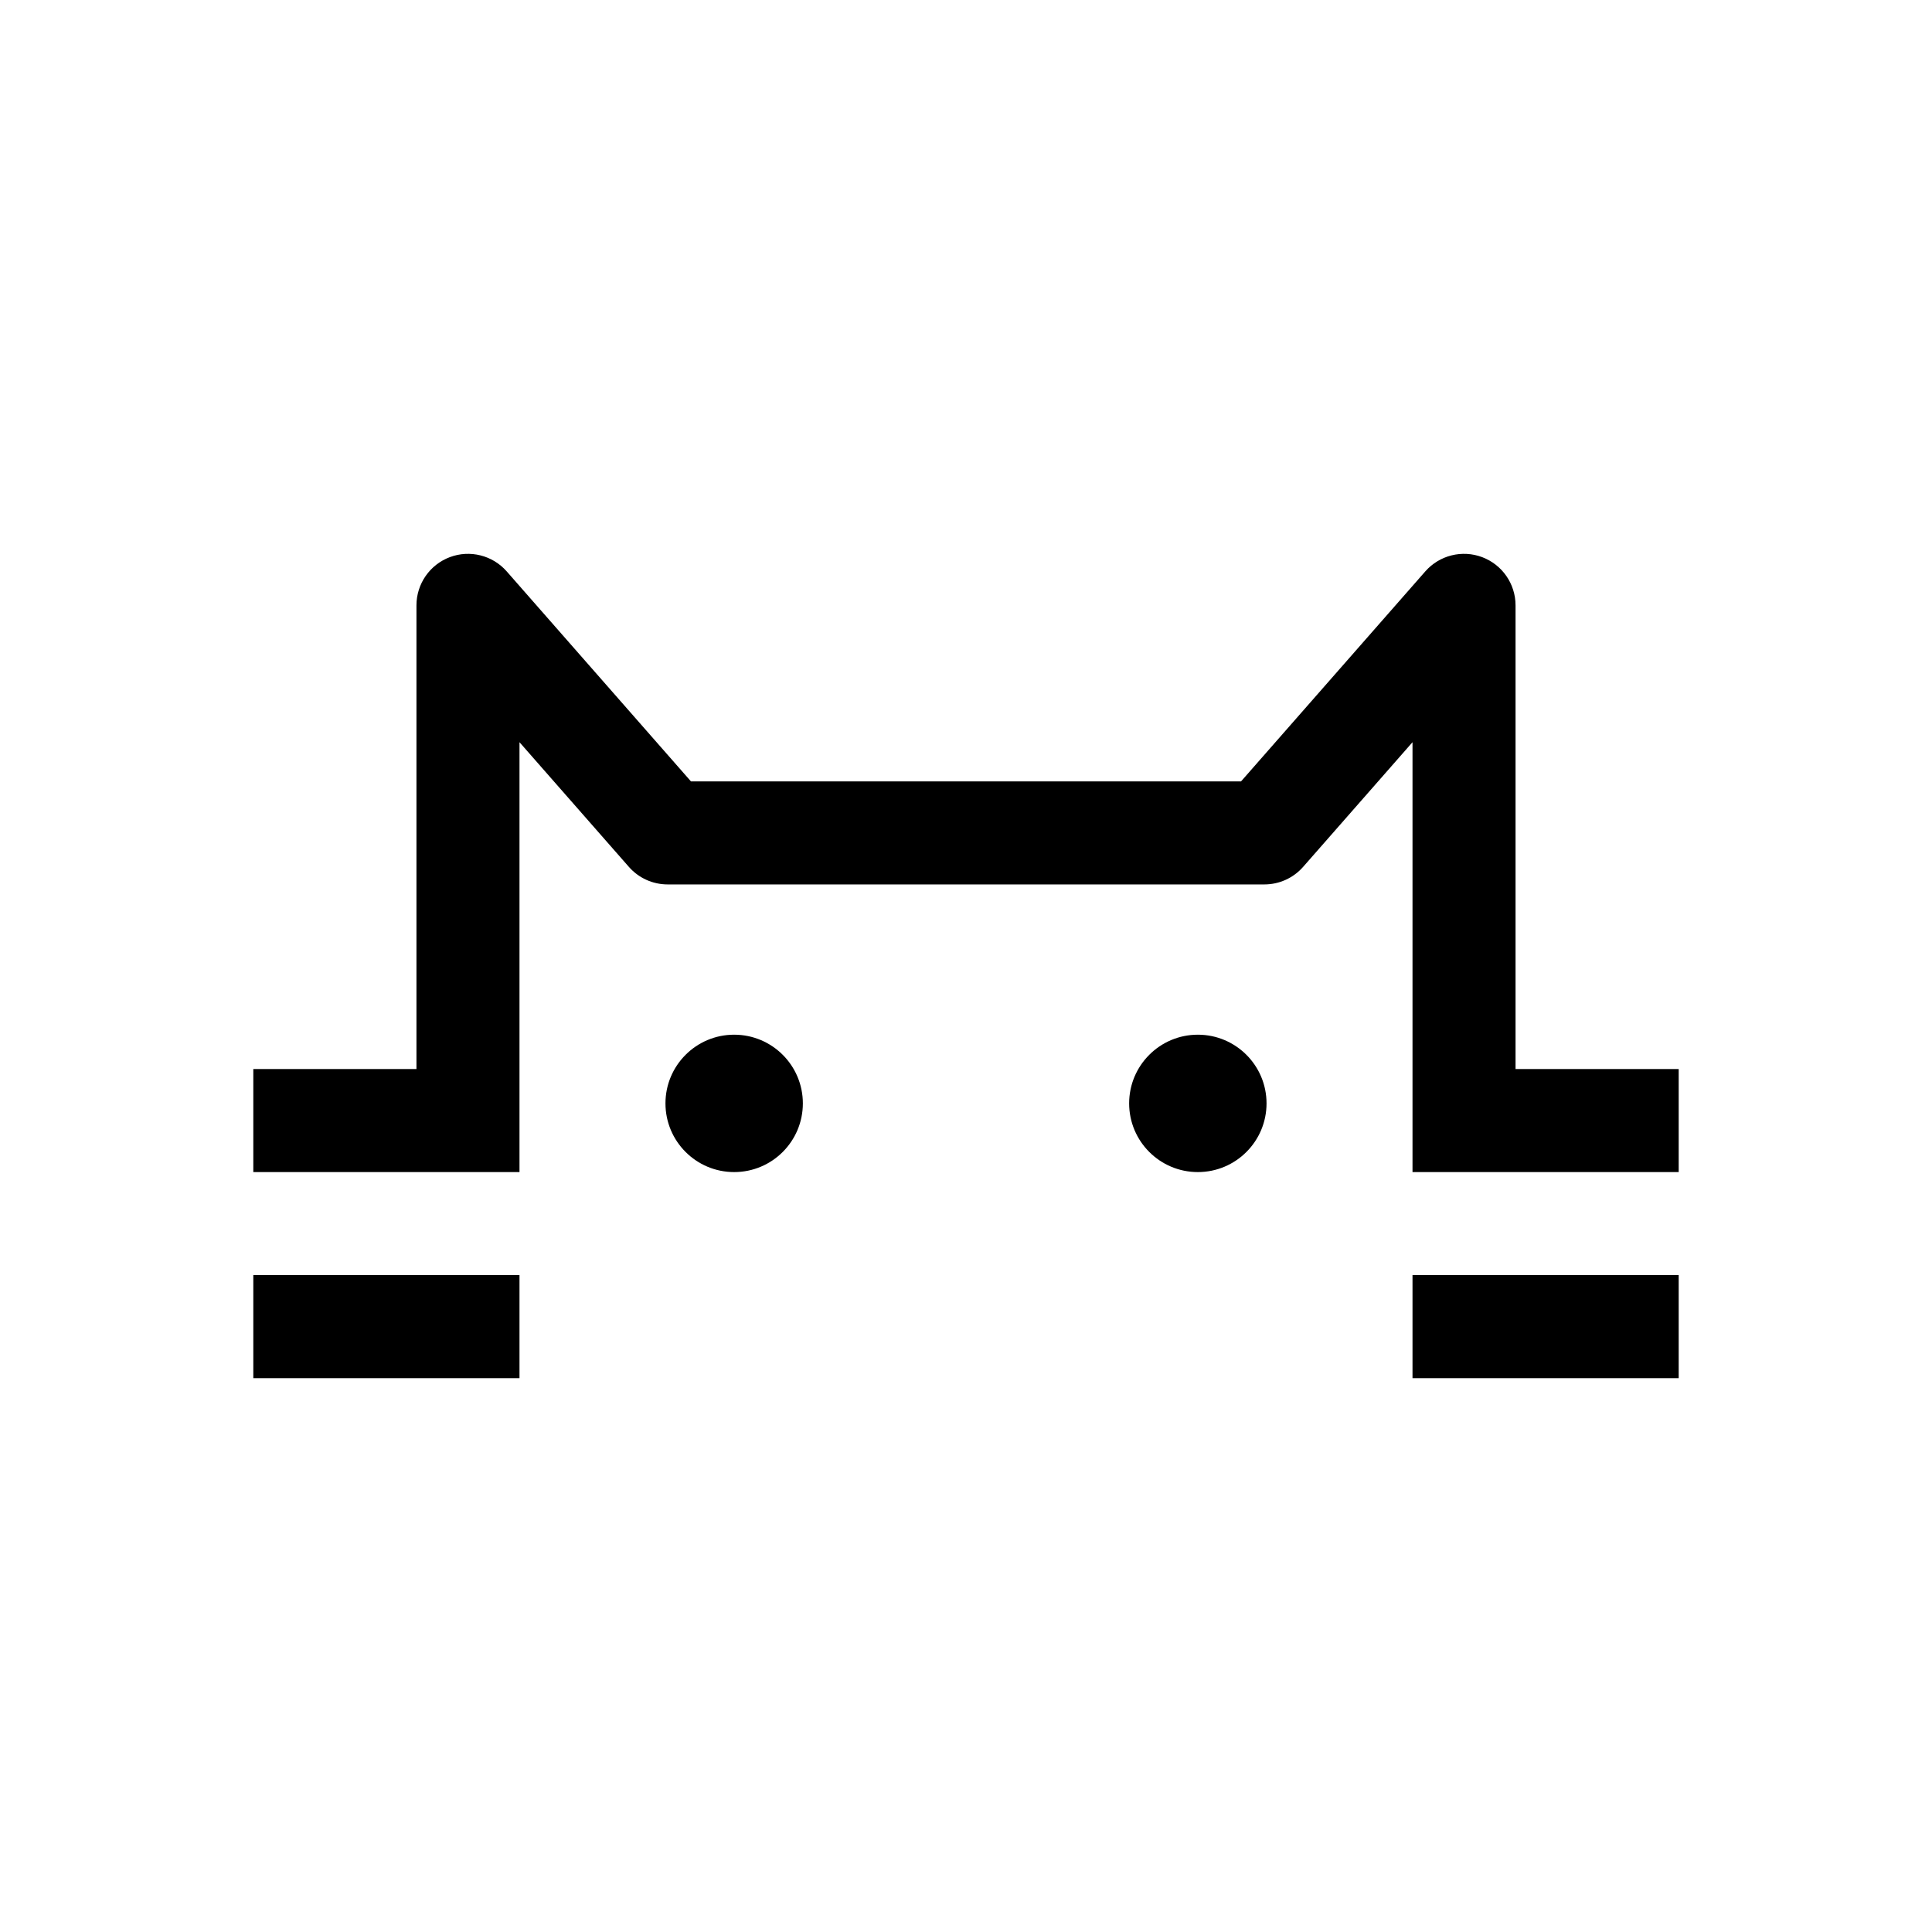 <svg width="450" height="450" viewBox="0 0 450 450" fill="none" xmlns="http://www.w3.org/2000/svg">
<rect width="450" height="450" fill="white"/>
<path d="M104.772 129.77C109.448 128.01 114.725 129.331 118.02 133.086L160.936 182H289.064L331.98 133.086C335.275 129.331 340.552 128.01 345.228 129.77C349.904 131.531 353 136.004 353 141V249H391V273H329V172.873L303.52 201.915C301.242 204.511 297.955 206 294.5 206H155.5C152.045 206 148.758 204.511 146.48 201.915L121 172.873V273H59V249H97V141C97 136.004 100.096 131.531 104.772 129.77Z" fill="black"/>
<path d="M329 297H391V321H329V297Z" fill="black"/>
<path d="M59 297H121V321H59V297Z" fill="black"/>
<path d="M187 257C187 265.837 179.837 273 171 273C162.163 273 155 265.837 155 257C155 248.164 162.163 241 171 241C179.837 241 187 248.164 187 257Z" fill="black"/>
<path d="M295 257C295 265.837 287.837 273 279 273C270.163 273 263 265.837 263 257C263 248.164 270.163 241 279 241C287.837 241 295 248.164 295 257Z" fill="black"/>
</svg>
